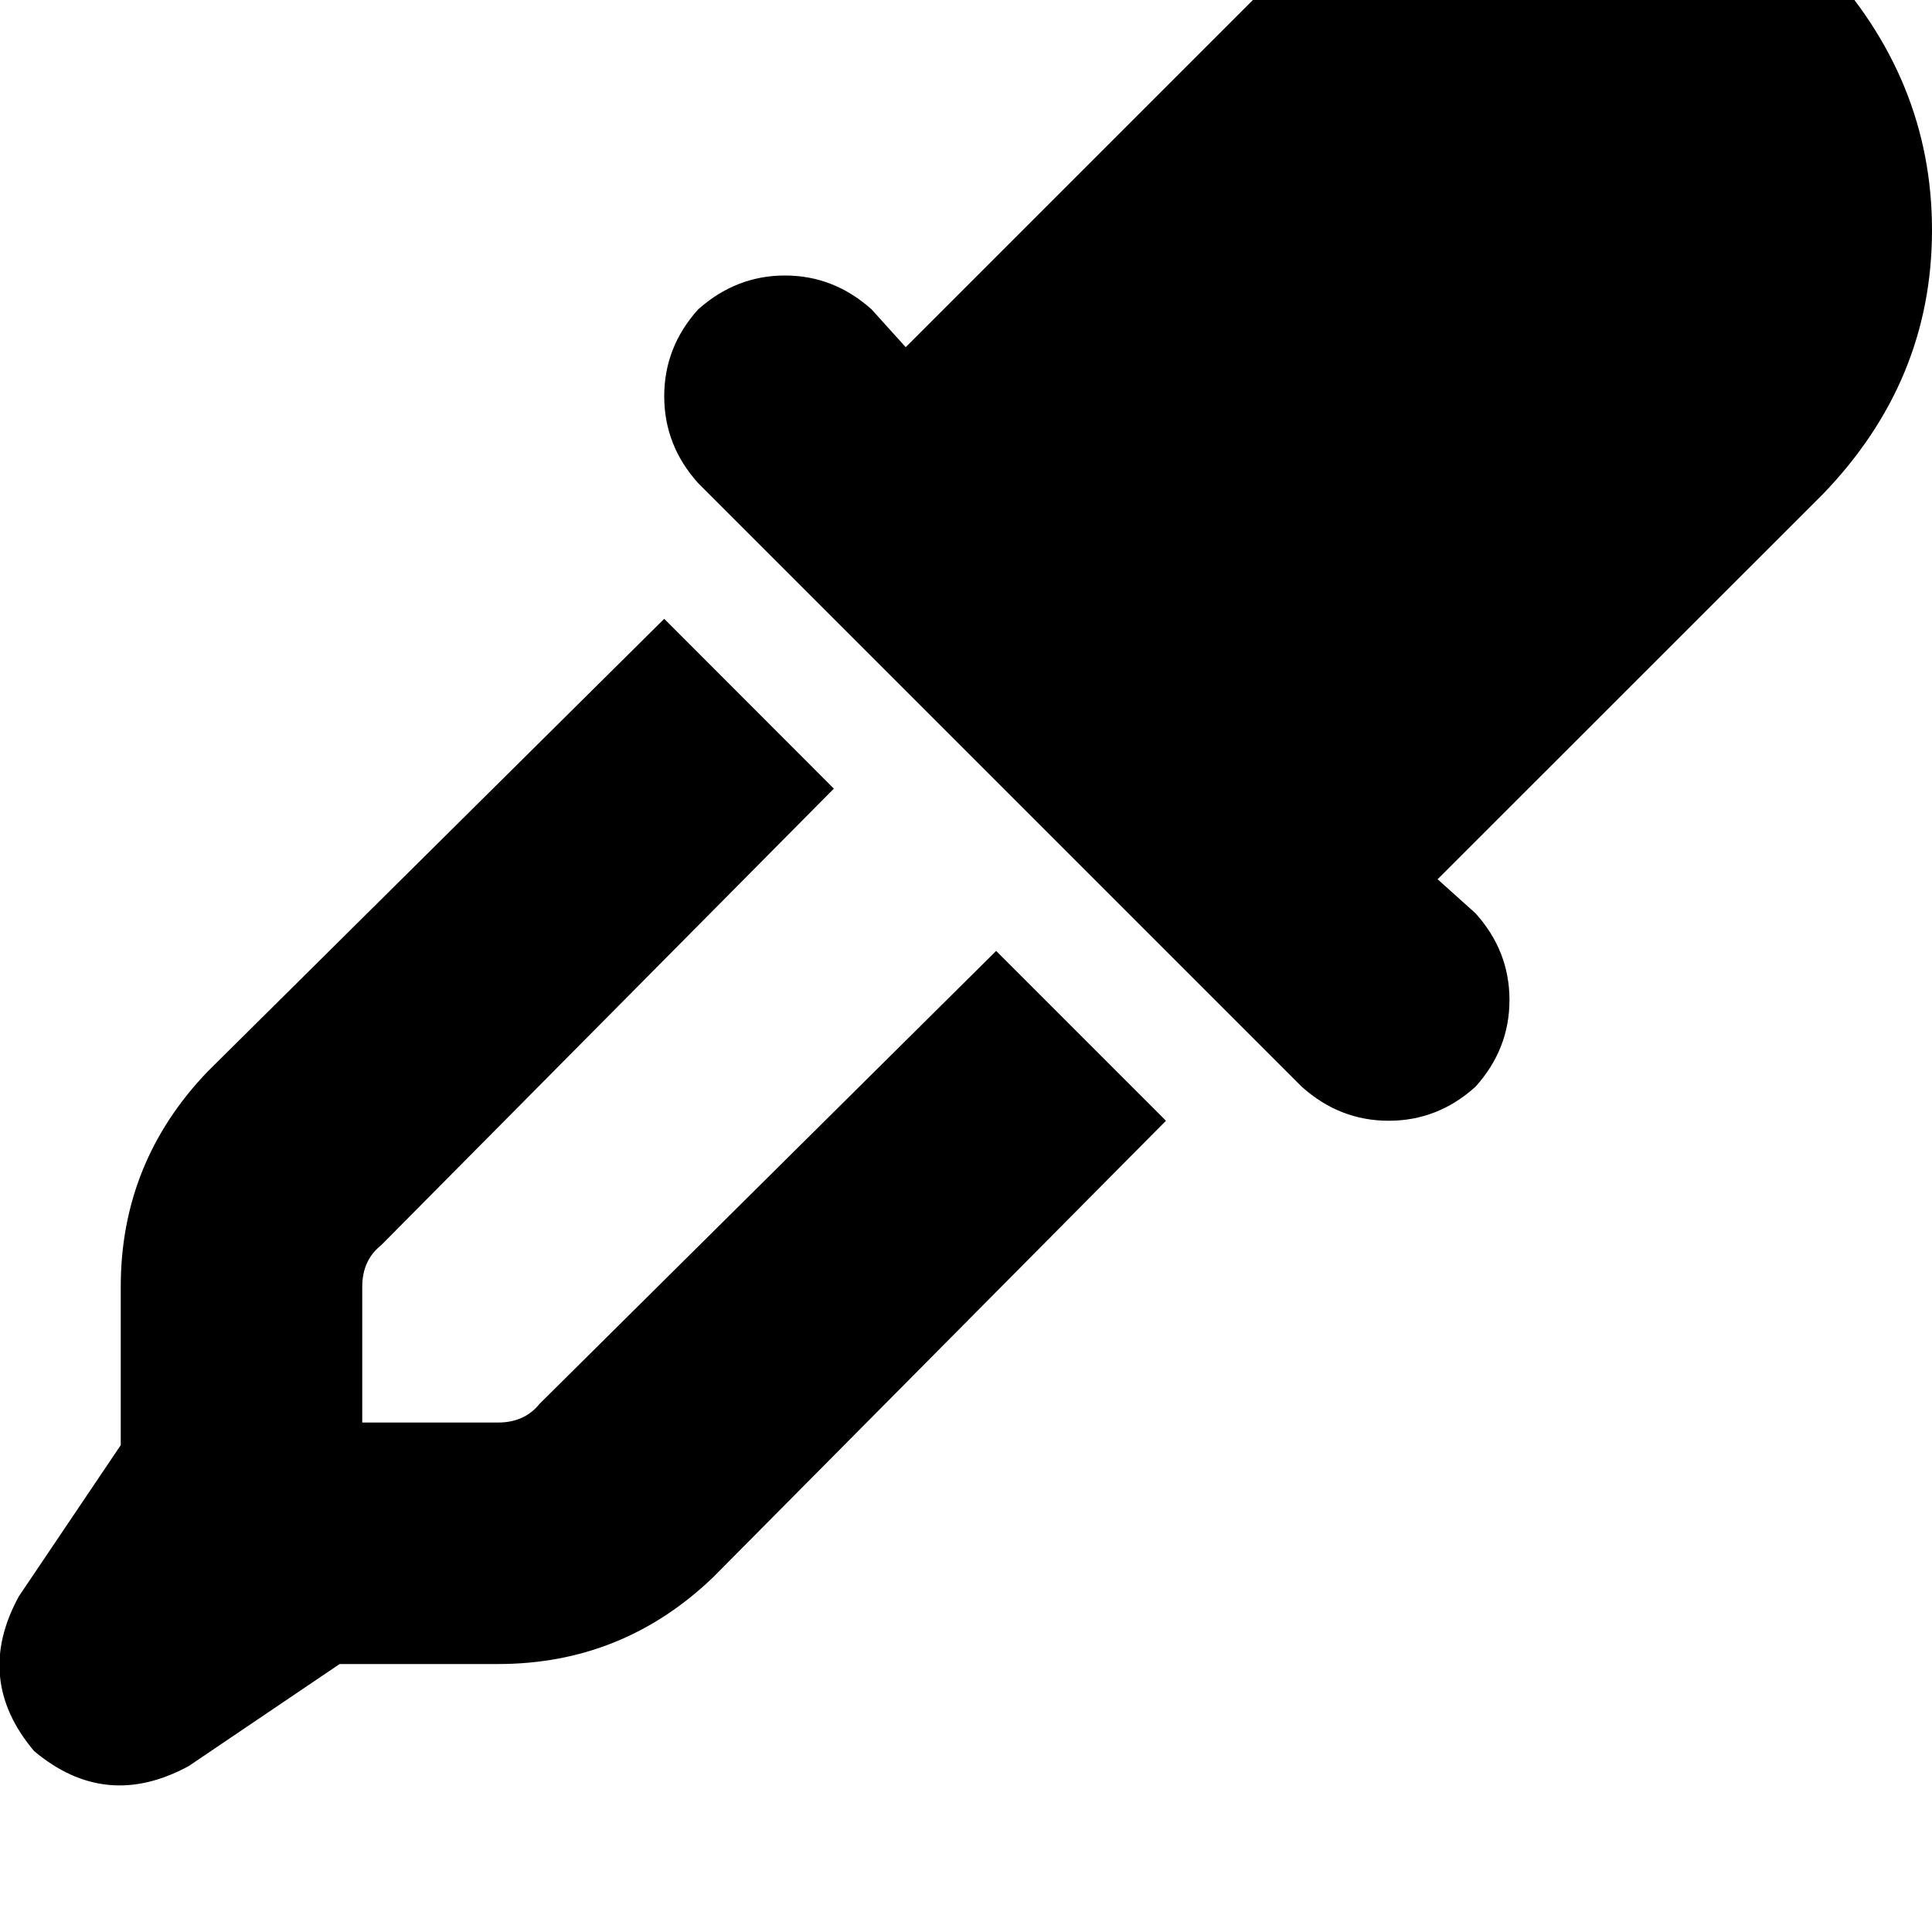 <svg height="1000" width="1000" xmlns="http://www.w3.org/2000/svg"><path d="M668 -19.5L468.8 179.7 668 -19.5 468.8 179.7l-17.6 -19.5q-19.6 -17.6 -44.9 -17.6t-45 17.6q-17.5 19.5 -17.5 44.9t17.5 44.9l312.5 312.5q19.6 17.6 45 17.6t44.9 -17.6q17.6 -19.5 17.6 -44.9t-17.6 -44.9l-19.6 -17.6L943.4 255.9Q1000 197.3 1000 119.1T943.4 -19.5Q882.8 -76.2 804.7 -76.2T668 -19.5zM107.4 554.7Q62.5 601.6 62.5 666v82L9.8 826.2q-23.5 42.9 7.8 80.1 37.1 31.2 80.1 7.8l78.1 -52.8h82q64.5 0 111.3 -44.9L603.5 580.1l-87.9 -87.9L279.3 726.6q-7.8 9.7 -21.5 9.7h-70.3V666q0 -13.7 9.8 -21.5L431.6 408.2l-87.8 -87.9L107.4 554.7z"/></svg>